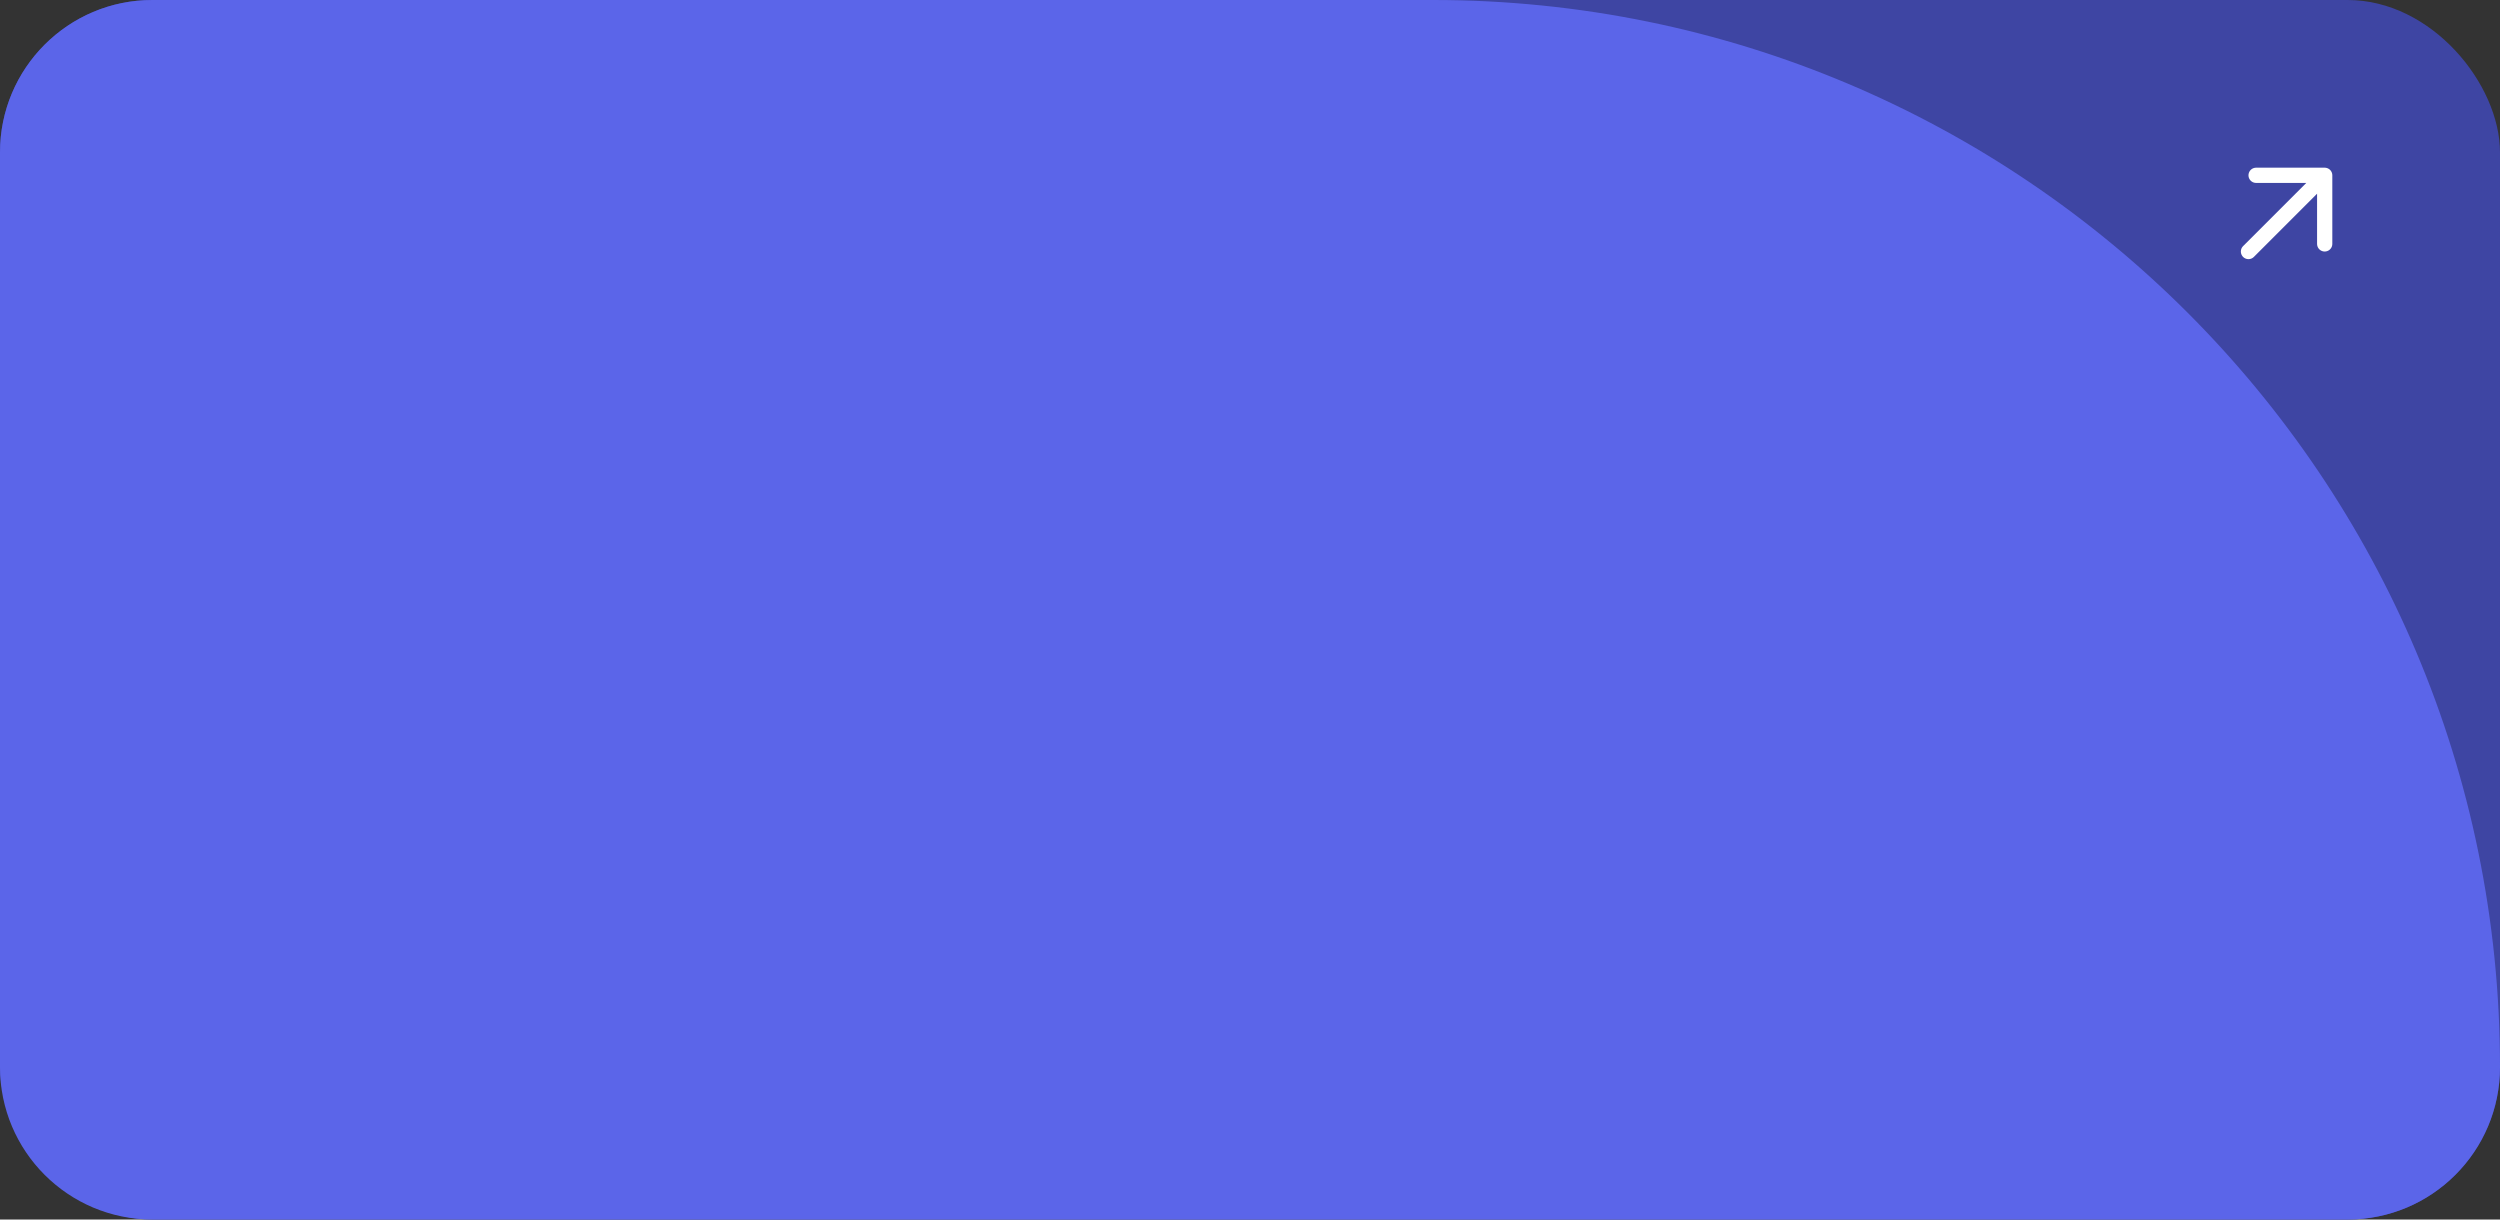 <svg width="328" height="160" viewBox="0 0 328 160" fill="none" xmlns="http://www.w3.org/2000/svg">
    <rect x="0" y="0" width="328" height="160" fill="#333333" stroke="none"/>
    <rect width="328" height="160" rx="20" fill="#3E45A3"/>
    <path d="M0 20C0 8.954 8.954 0 20 0H188C265.32 0 328 62.68 328 140V140C328 151.046 319.046 160 308 160H20C8.954 160 0 151.046 0 140V20Z" fill="#5B65E9"/>
    <path d="M305 23L295 33M305 23H296M305 23V32" stroke="white" stroke-width="2" stroke-linecap="round" stroke-linejoin="round"/>
</svg>
